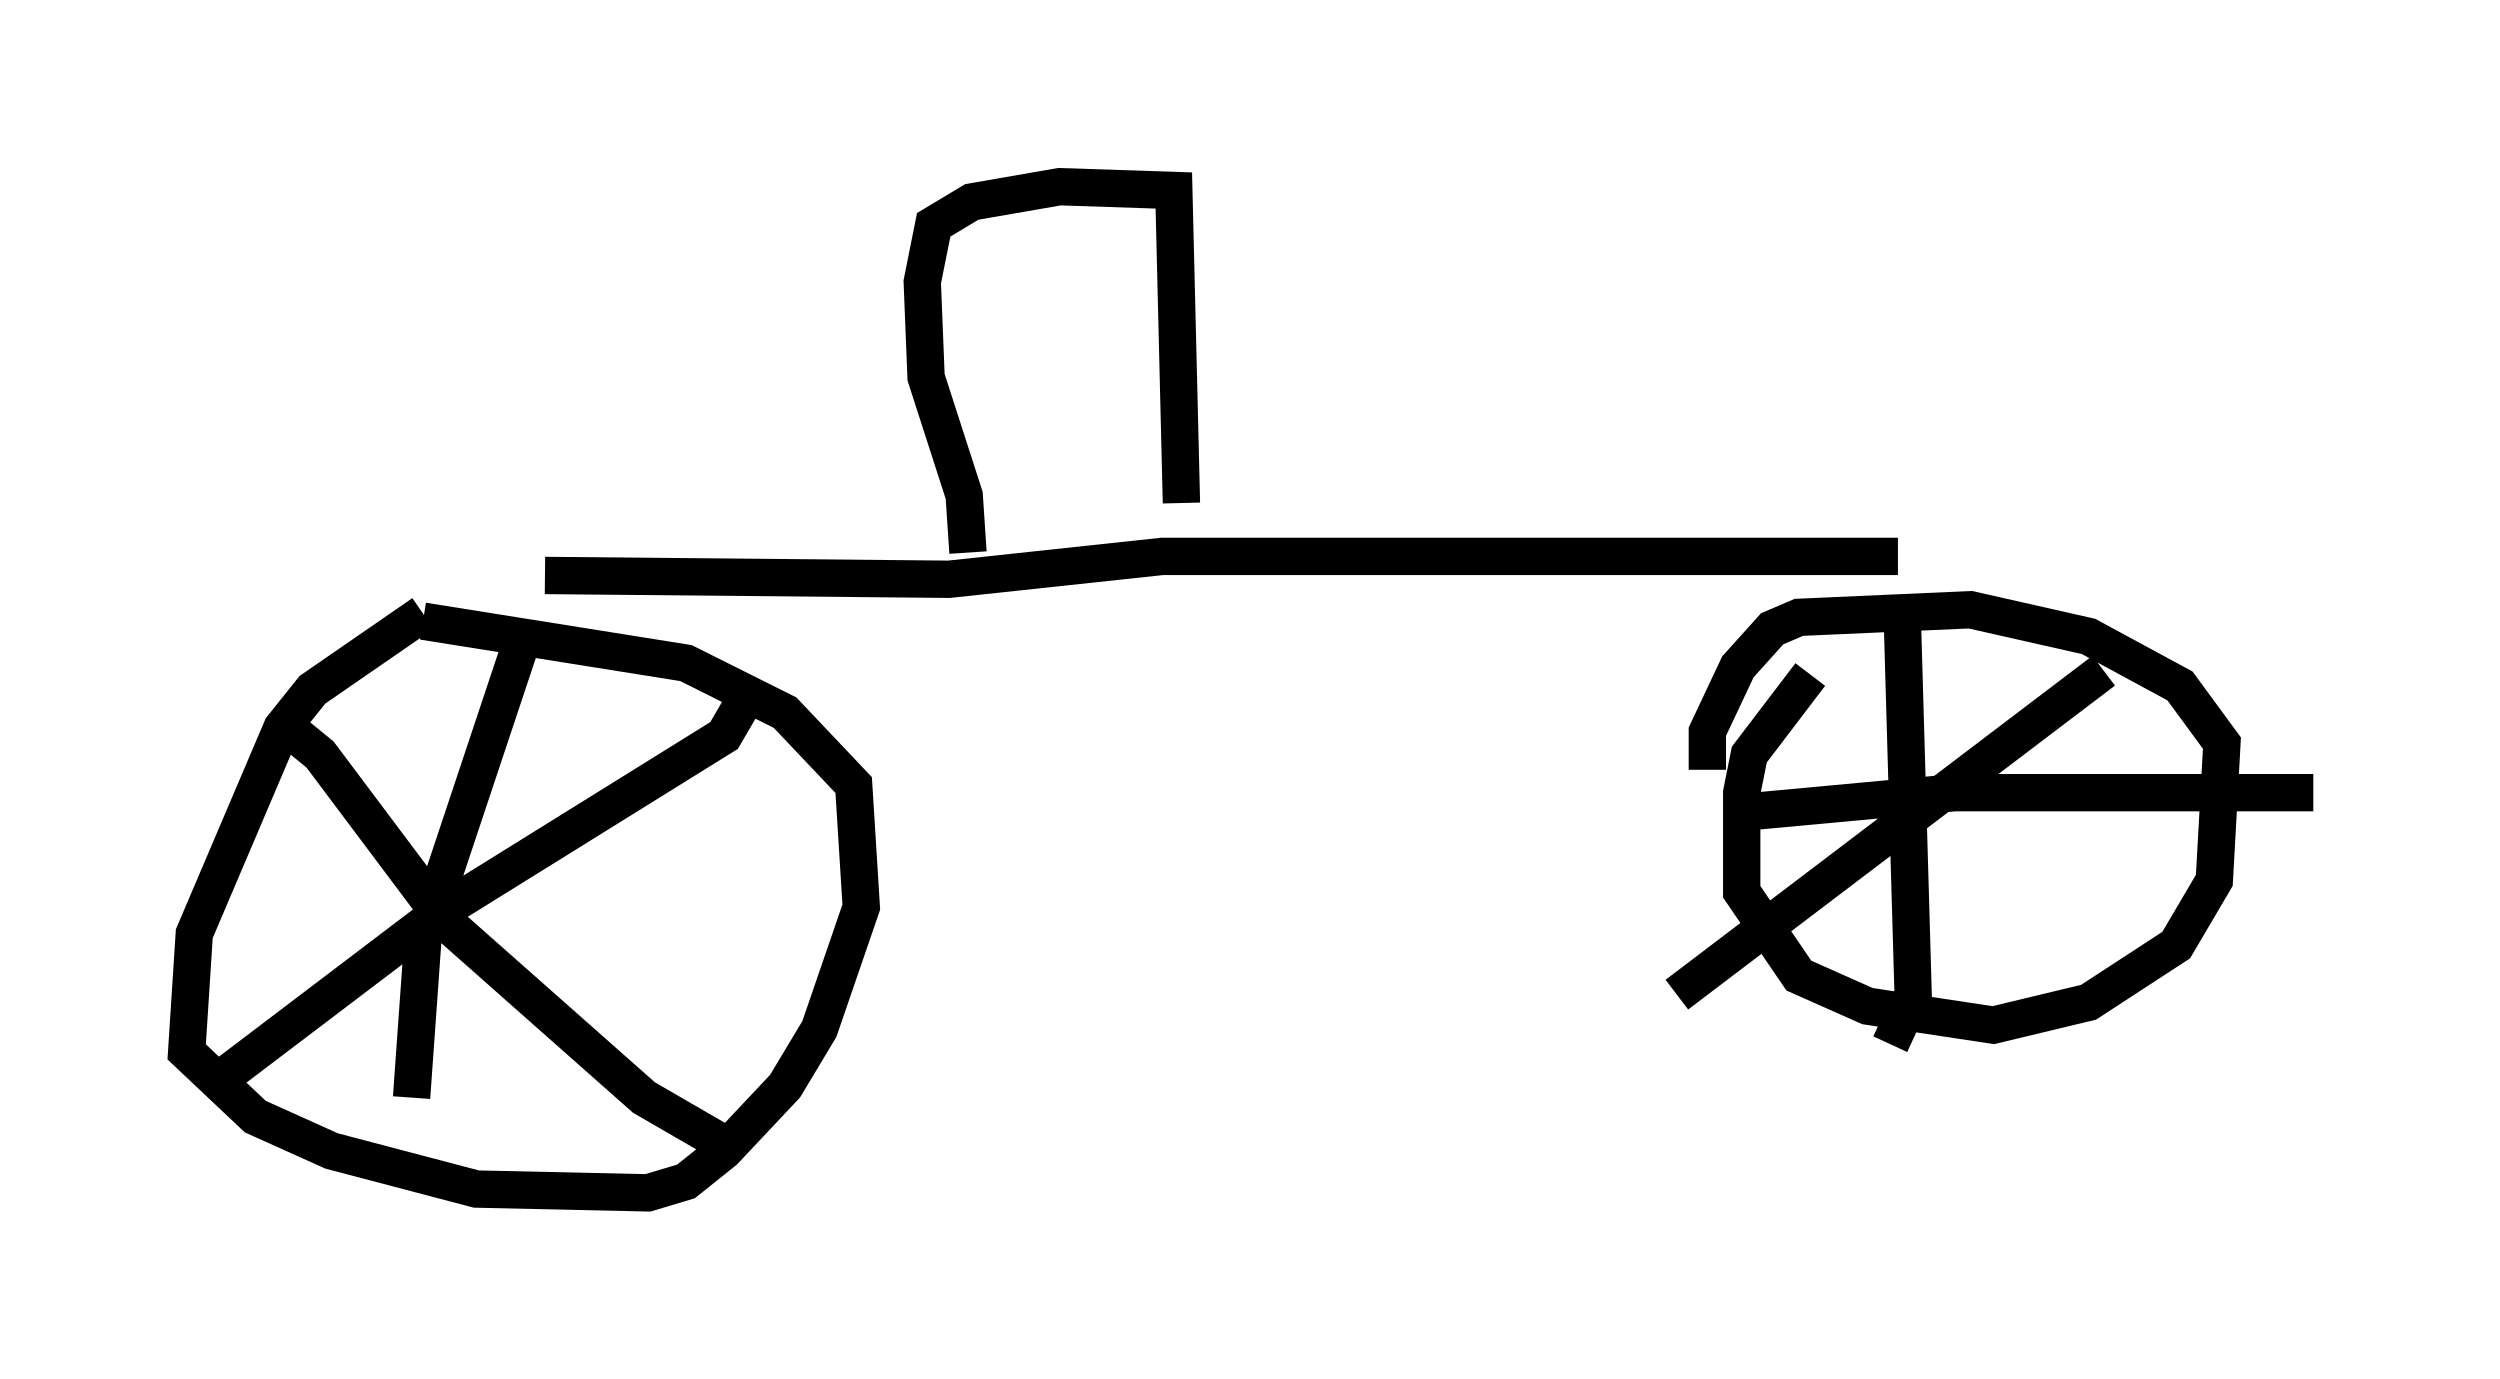 <?xml version="1.0" encoding="utf-8" ?>
<svg baseProfile="full" height="36.95" version="1.1" width="66.963" xmlns="http://www.w3.org/2000/svg" xmlns:ev="http://www.w3.org/2001/xml-events" xmlns:xlink="http://www.w3.org/1999/xlink"><defs /><rect fill="white" height="36.95" width="66.963" x="0" y="0" /><path d="M13.881, 16.127 m-2.552, 0.306 l-2.96, 2.042 -0.817, 1.021 l-2.348, 5.513 -0.204, 3.165 l1.838, 1.735 2.042, 0.919 l3.879, 1.021 4.594, 0.102 l1.021, -0.306 1.021, -0.817 l1.633, -1.735 0.919, -1.531 l1.123, -3.267 -0.204, -3.267 l-1.838, -1.94 -2.654, -1.327 l-7.044, -1.123 m37.159, 1.429 l-1.633, 2.144 -0.204, 1.021 l0.0, 2.654 1.531, 2.246 l1.838, 0.817 3.369, 0.51 l2.552, -0.613 2.348, -1.531 l1.021, -1.735 0.204, -3.675 l-1.123, -1.531 -2.45, -1.327 l-3.165, -0.715 -4.594, 0.204 l-0.715, 0.306 -0.919, 1.021 l-0.817, 1.735 0.0, 1.021 m5.206, -4.594 l0.306, 10.617 -0.613, 1.327 m-3.777, -6.227 l5.513, -0.51 9.596, 0.0 m-5.615, -3.267 l-11.433, 8.677 m-37.465, -7.35 l1.123, 0.919 3.369, 4.492 l5.308, 4.696 1.94, 1.123 m0.919, -12.046 l-0.715, 1.225 -7.554, 4.696 l-5.921, 4.492 m7.963, -11.433 l-2.552, 7.656 -0.306, 4.288 m3.573, -13.986 l10.821, 0.102 5.717, -0.613 l19.702, 0.0 m-24.909, -0.102 l-0.102, -1.531 -1.021, -3.165 l-0.102, -2.552 0.306, -1.531 l1.021, -0.613 2.348, -0.408 l3.063, 0.102 0.204, 8.371 " fill="none" stroke="black" stroke-width="1" /></svg>
